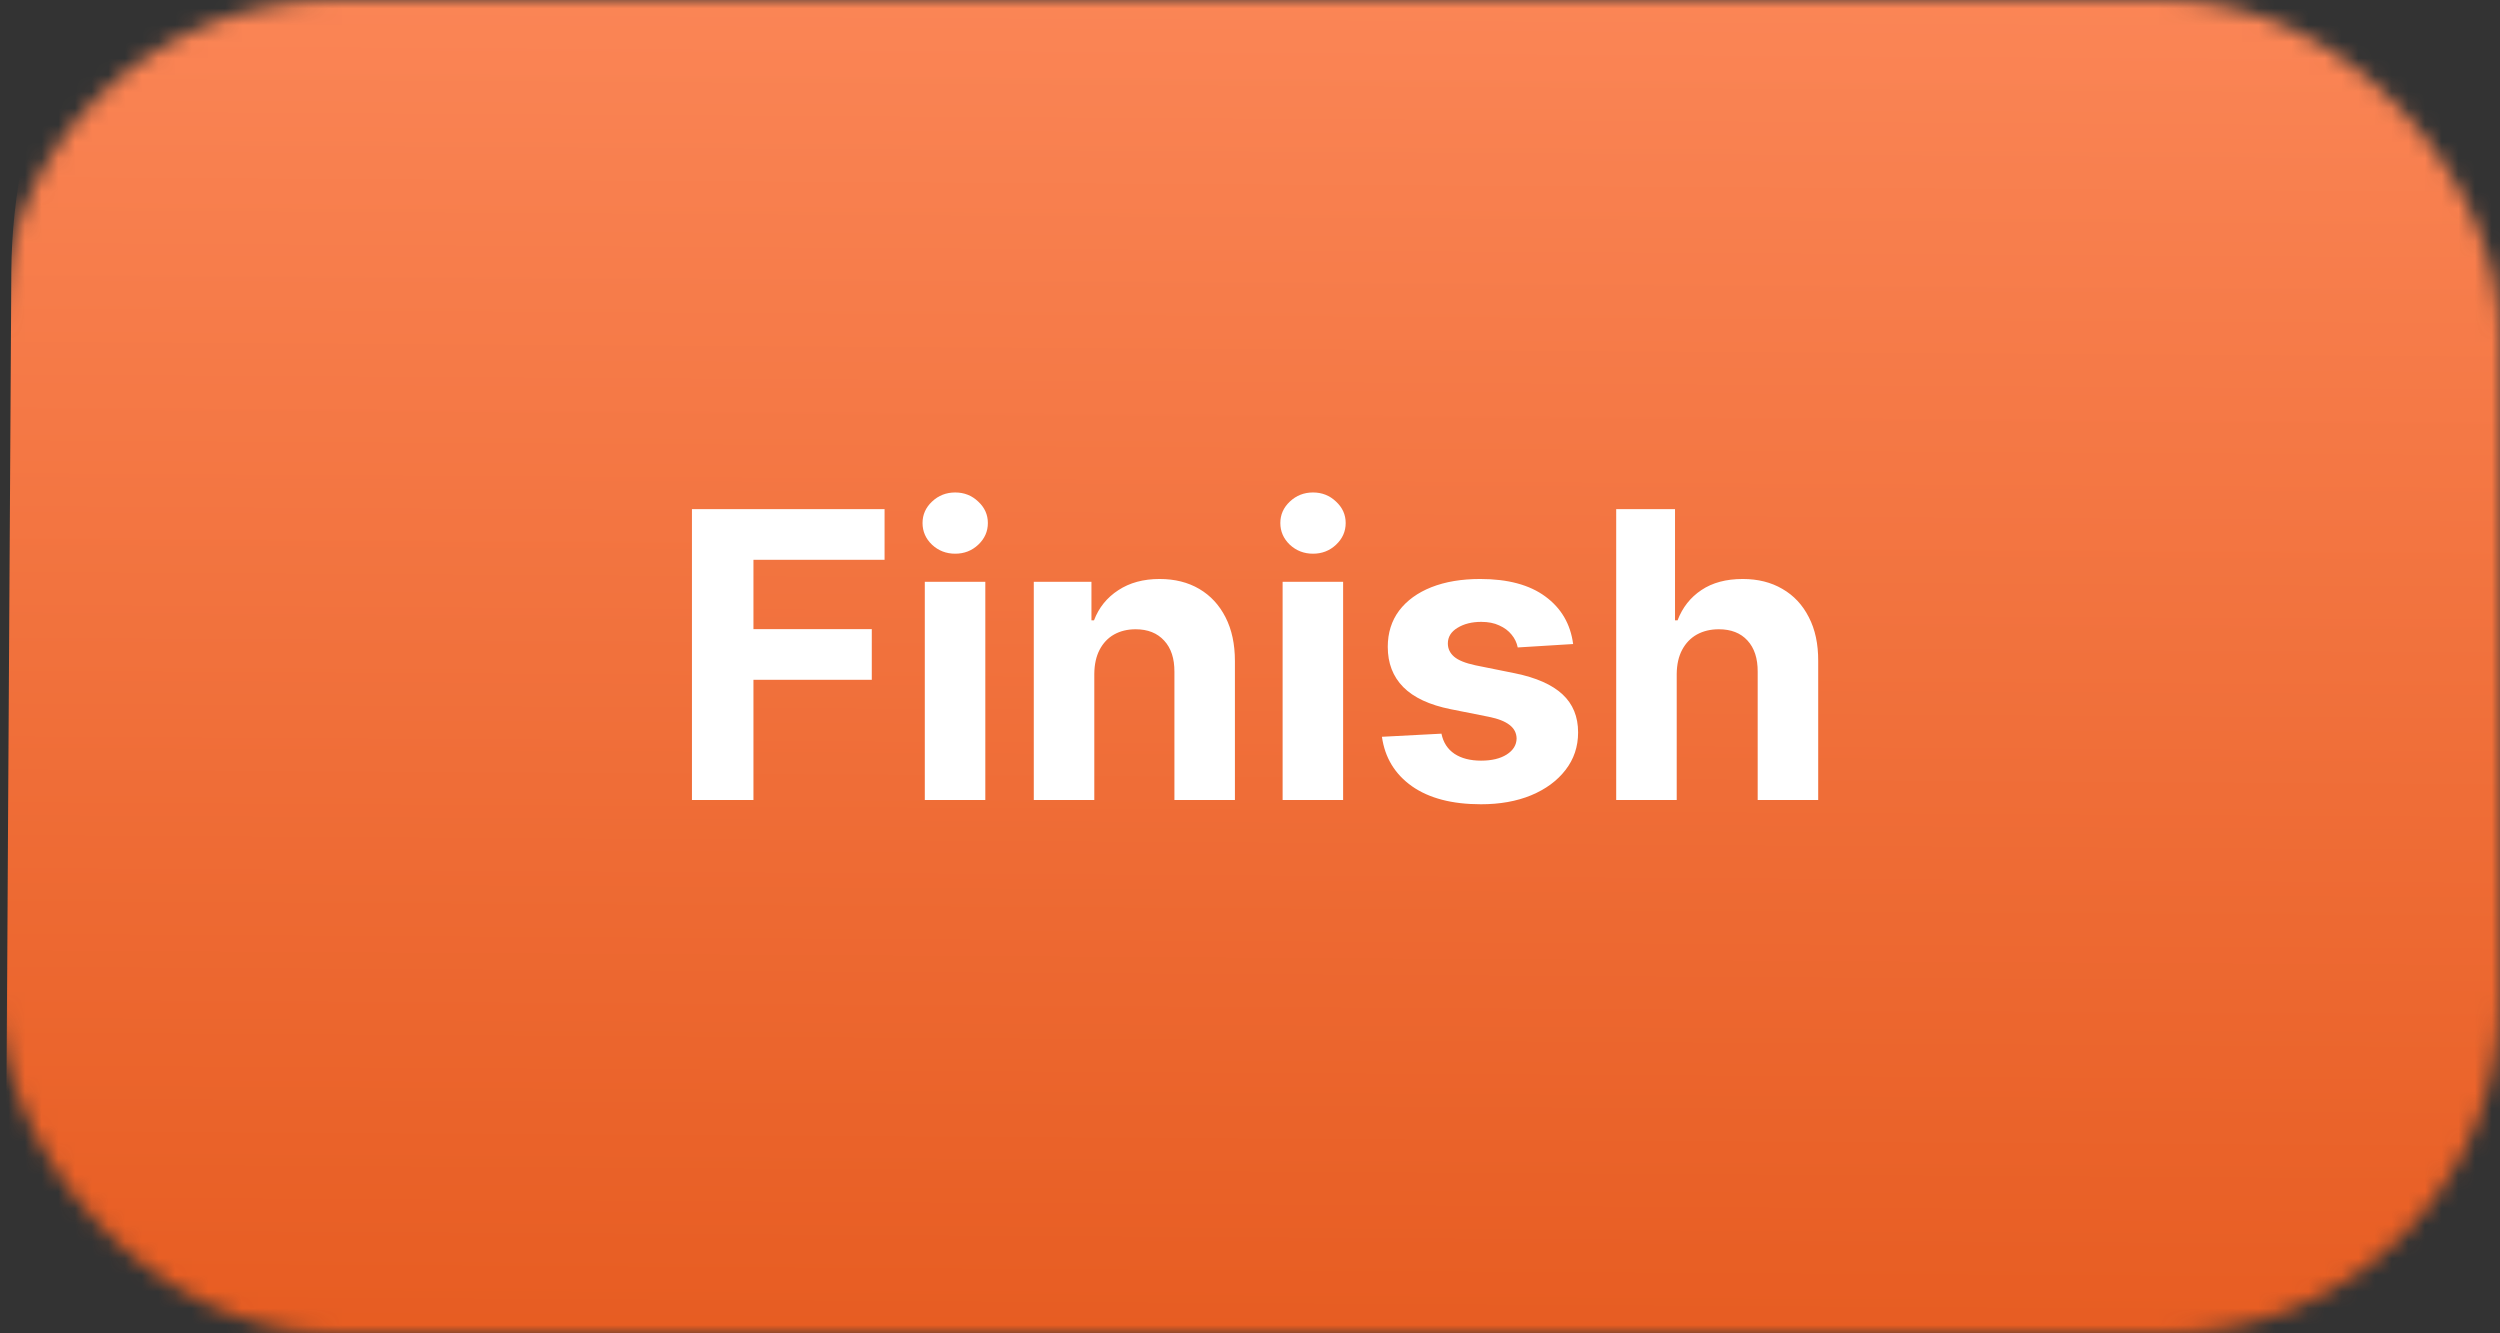 <svg width="150" height="80" viewBox="0 0 150 80" fill="none" xmlns="http://www.w3.org/2000/svg">
<rect x="0" y="0" width="150" height="80" fill="#333333" stroke="none"/>
<mask id="mask0_99_573" style="mask-type:alpha" maskUnits="userSpaceOnUse" x="0" y="0" width="150" height="80">
<rect width="150" height="80" rx="20" fill="#C4C4C4"/>
</mask>
<g mask="url(#mask0_99_573)">
<path d="M0.195 97.733L0.68 16.292C0.793 -2.648 16.236 -17.909 35.176 -17.796L116.617 -17.311C135.556 -17.198 150.817 -1.754 150.704 17.185L150.219 98.628C150.107 117.566 134.663 132.827 115.723 132.714L34.281 132.229C15.343 132.116 0.082 116.672 0.195 97.733Z" fill="url(#paint0_linear_99_573)"/>
</g>
<path d="M41.517 48V30.546H53.074V33.588H45.207V37.747H52.307V40.79H45.207V48H41.517ZM55.488 48V34.909H59.119V48H55.488ZM57.312 33.222C56.772 33.222 56.309 33.043 55.923 32.685C55.542 32.321 55.352 31.886 55.352 31.381C55.352 30.881 55.542 30.452 55.923 30.094C56.309 29.73 56.772 29.548 57.312 29.548C57.852 29.548 58.312 29.73 58.693 30.094C59.079 30.452 59.272 30.881 59.272 31.381C59.272 31.886 59.079 32.321 58.693 32.685C58.312 33.043 57.852 33.222 57.312 33.222ZM65.658 40.432V48H62.027V34.909H65.487V37.219H65.641C65.93 36.457 66.416 35.855 67.098 35.412C67.78 34.963 68.606 34.739 69.578 34.739C70.487 34.739 71.28 34.938 71.956 35.335C72.632 35.733 73.158 36.301 73.533 37.04C73.908 37.773 74.095 38.648 74.095 39.665V48H70.465V40.312C70.47 39.511 70.266 38.886 69.851 38.438C69.436 37.983 68.865 37.756 68.138 37.756C67.649 37.756 67.217 37.861 66.842 38.071C66.473 38.281 66.183 38.588 65.973 38.992C65.769 39.389 65.663 39.869 65.658 40.432ZM76.957 48V34.909H80.587V48H76.957ZM78.781 33.222C78.241 33.222 77.778 33.043 77.391 32.685C77.011 32.321 76.82 31.886 76.82 31.381C76.82 30.881 77.011 30.452 77.391 30.094C77.778 29.73 78.241 29.548 78.781 29.548C79.32 29.548 79.781 29.73 80.161 30.094C80.548 30.452 80.741 30.881 80.741 31.381C80.741 31.886 80.548 32.321 80.161 32.685C79.781 33.043 79.32 33.222 78.781 33.222ZM94.388 38.642L91.064 38.847C91.007 38.562 90.885 38.307 90.697 38.08C90.51 37.847 90.263 37.662 89.956 37.526C89.655 37.383 89.294 37.312 88.874 37.312C88.311 37.312 87.837 37.432 87.45 37.67C87.064 37.903 86.871 38.216 86.871 38.608C86.871 38.92 86.996 39.185 87.246 39.401C87.496 39.617 87.925 39.79 88.533 39.92L90.902 40.398C92.175 40.659 93.124 41.08 93.749 41.659C94.374 42.239 94.686 43 94.686 43.943C94.686 44.801 94.433 45.554 93.928 46.202C93.428 46.849 92.74 47.355 91.865 47.719C90.996 48.077 89.993 48.256 88.856 48.256C87.124 48.256 85.743 47.895 84.715 47.173C83.692 46.446 83.092 45.457 82.916 44.207L86.487 44.02C86.595 44.548 86.856 44.952 87.271 45.23C87.686 45.503 88.217 45.639 88.865 45.639C89.501 45.639 90.013 45.517 90.399 45.273C90.791 45.023 90.99 44.702 90.996 44.31C90.99 43.98 90.851 43.71 90.578 43.5C90.305 43.284 89.885 43.119 89.317 43.006L87.05 42.554C85.771 42.298 84.82 41.855 84.195 41.224C83.575 40.594 83.266 39.79 83.266 38.812C83.266 37.972 83.493 37.247 83.947 36.639C84.408 36.031 85.053 35.562 85.882 35.233C86.717 34.903 87.695 34.739 88.814 34.739C90.467 34.739 91.769 35.088 92.717 35.787C93.672 36.486 94.229 37.438 94.388 38.642ZM100.603 40.432V48H96.972V30.546H100.501V37.219H100.654C100.95 36.446 101.427 35.841 102.086 35.403C102.745 34.96 103.572 34.739 104.566 34.739C105.475 34.739 106.268 34.938 106.944 35.335C107.626 35.727 108.154 36.293 108.529 37.031C108.91 37.764 109.097 38.642 109.092 39.665V48H105.461V40.312C105.467 39.506 105.262 38.878 104.847 38.429C104.438 37.98 103.864 37.756 103.126 37.756C102.631 37.756 102.194 37.861 101.813 38.071C101.438 38.281 101.143 38.588 100.927 38.992C100.717 39.389 100.609 39.869 100.603 40.432Z" fill="white"/>
<defs>
<linearGradient id="paint0_linear_99_573" x1="75.896" y1="-17.553" x2="75.003" y2="132.471" gradientUnits="userSpaceOnUse">
<stop stop-color="#FF8E61"/>
<stop offset="1" stop-color="#DA4200"/>
</linearGradient>
</defs>
</svg>
